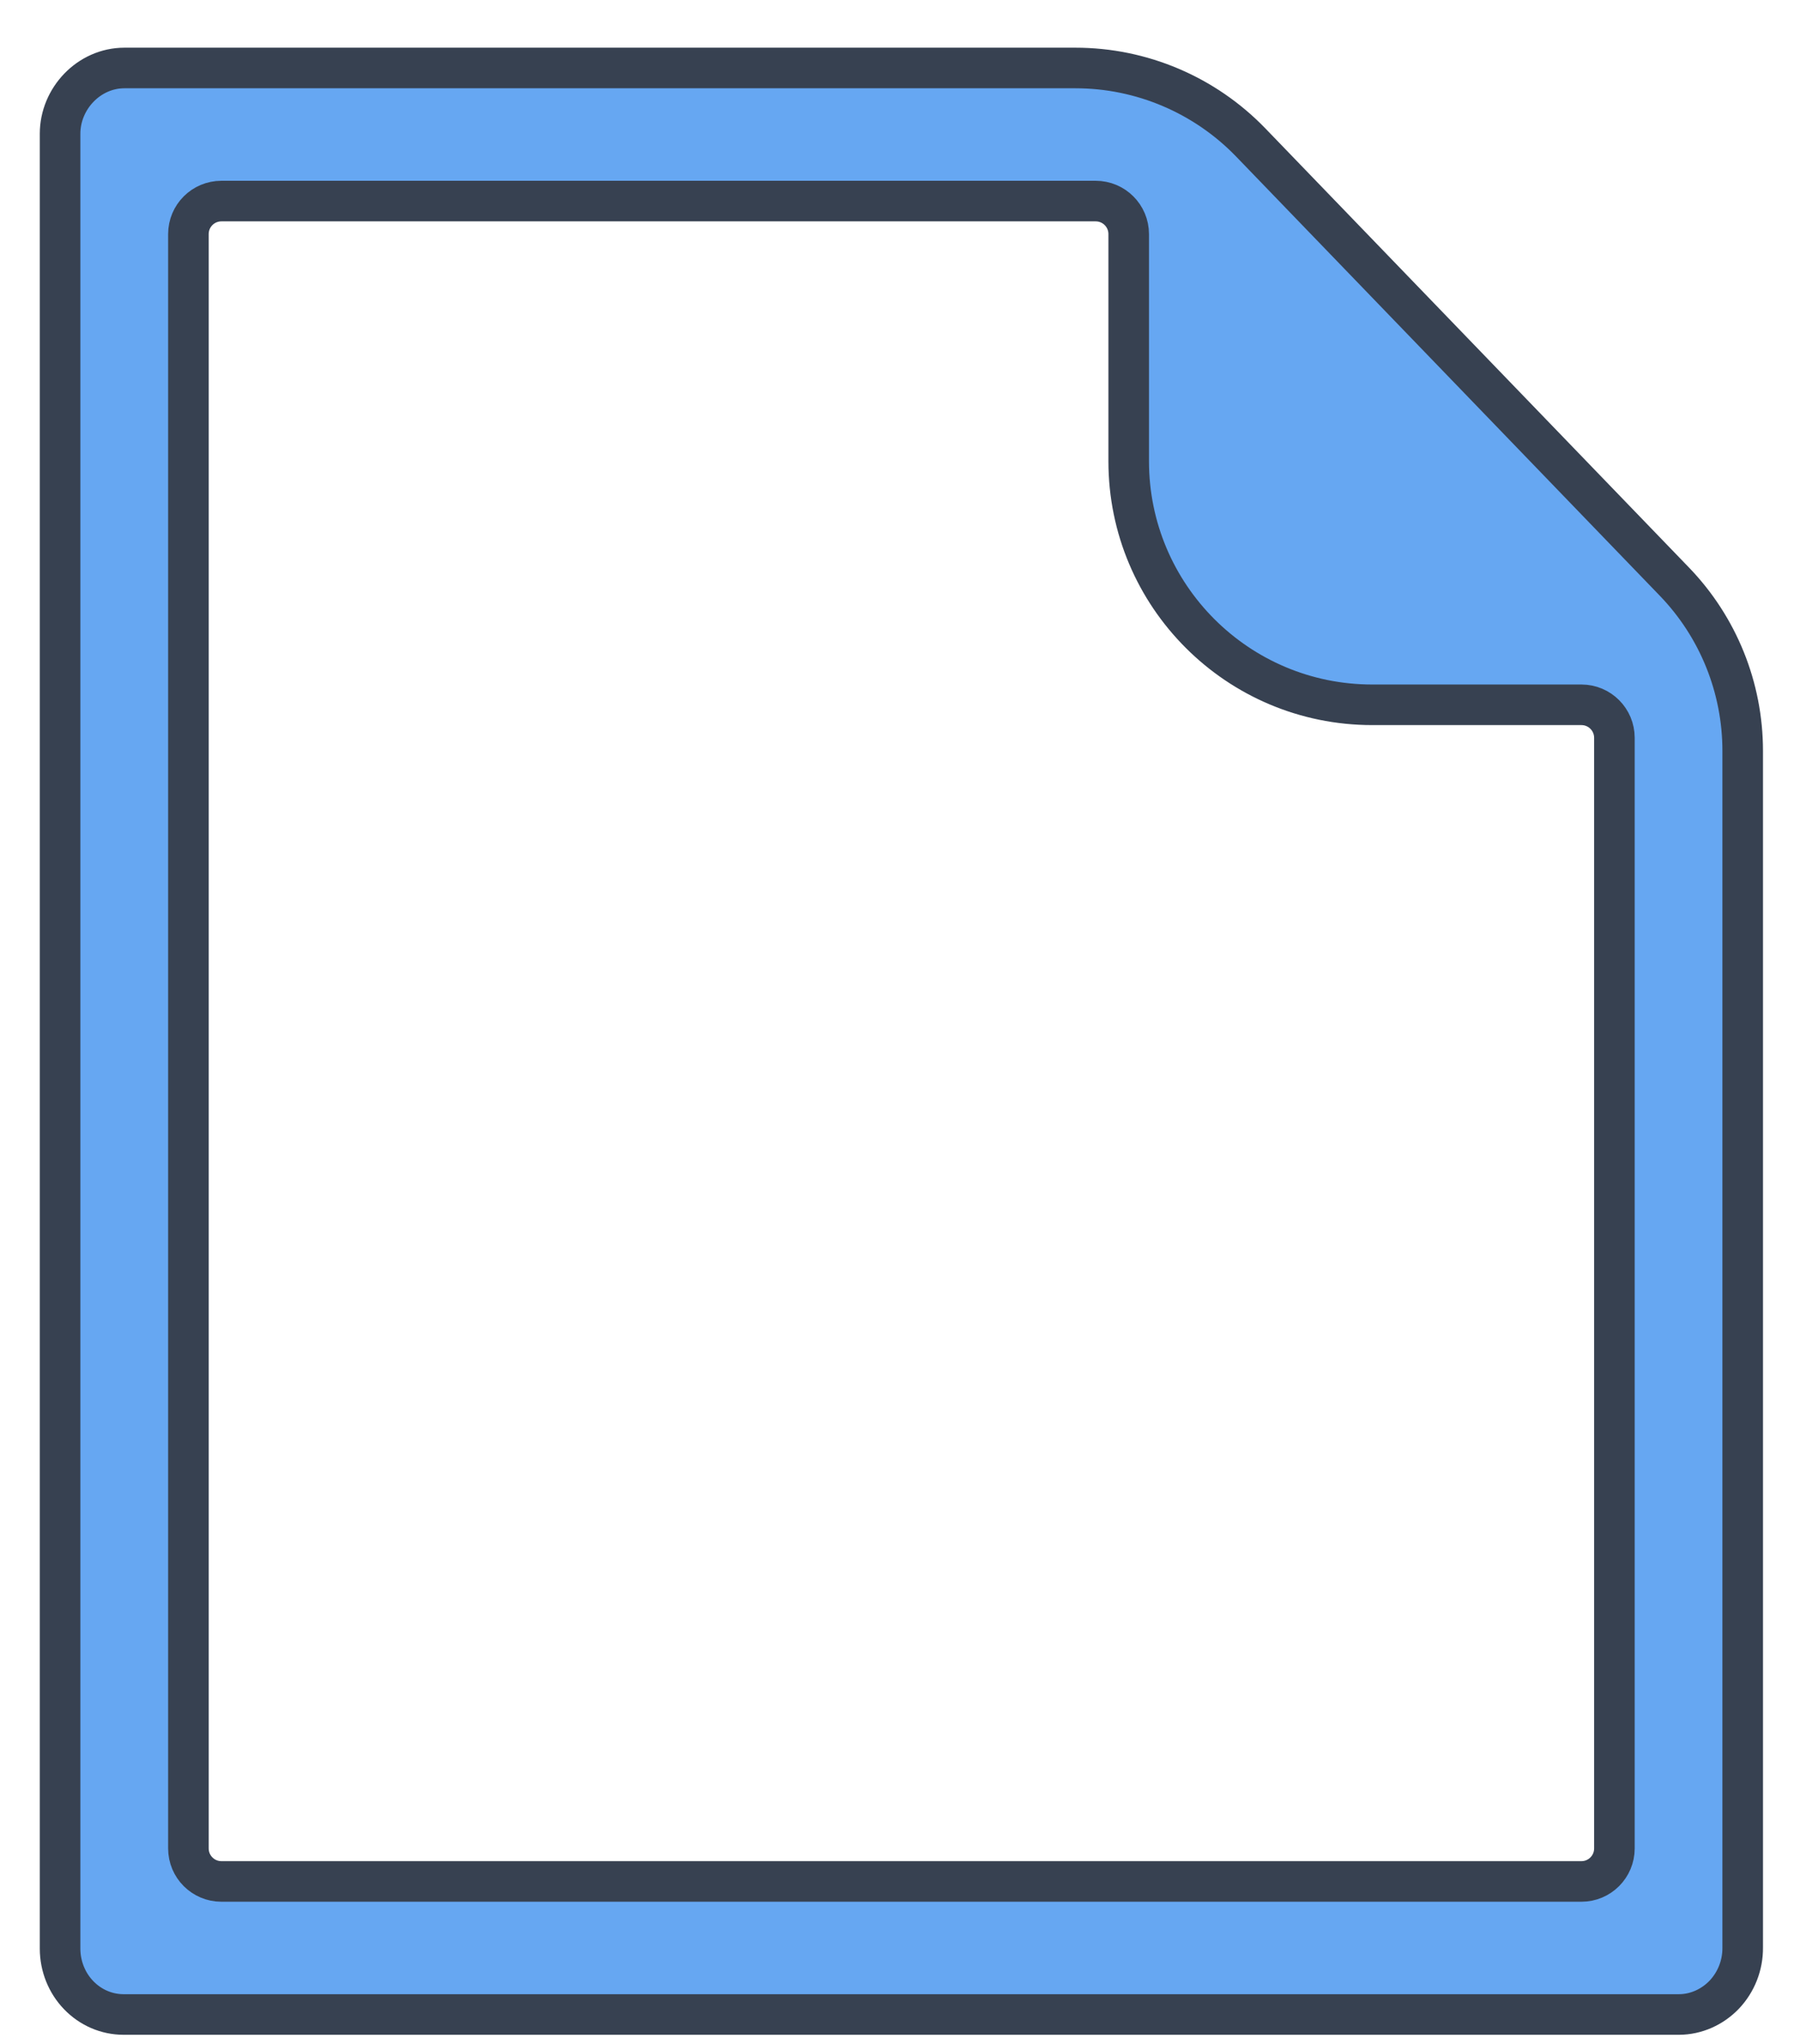 <?xml version="1.0" encoding="UTF-8" standalone="no"?><svg width='37' height='42' viewBox='0 0 37 42' fill='none' xmlns='http://www.w3.org/2000/svg'>
<path d='M35.822 40.014V40.017V40.019C35.824 40.199 35.791 40.377 35.726 40.543C35.661 40.709 35.564 40.861 35.443 40.989C35.321 41.116 35.176 41.218 35.017 41.288C34.858 41.358 34.688 41.395 34.515 41.396H2.54C2.194 41.396 1.863 41.254 1.618 41C1.373 40.747 1.236 40.403 1.235 40.045V2.748C1.235 2.026 1.827 1.397 2.558 1.397H22.107C23.465 1.397 24.765 1.95 25.709 2.927L34.419 11.953C35.319 12.886 35.822 14.132 35.822 15.429V40.014ZM33.185 15.186V15.161C33.185 14.787 32.882 14.483 32.507 14.483H28.207C25.442 14.483 23.201 12.242 23.201 9.477V4.835V4.81C23.201 4.435 22.897 4.132 22.523 4.132H4.551C4.176 4.132 3.873 4.435 3.873 4.81V4.835V37.959V37.984C3.873 38.358 4.176 38.662 4.551 38.662H32.507C32.882 38.662 33.185 38.358 33.185 37.984V37.959V15.186Z' fill='#66A7F2' stroke='#374151' stroke-width='0.834'/>
</svg>
